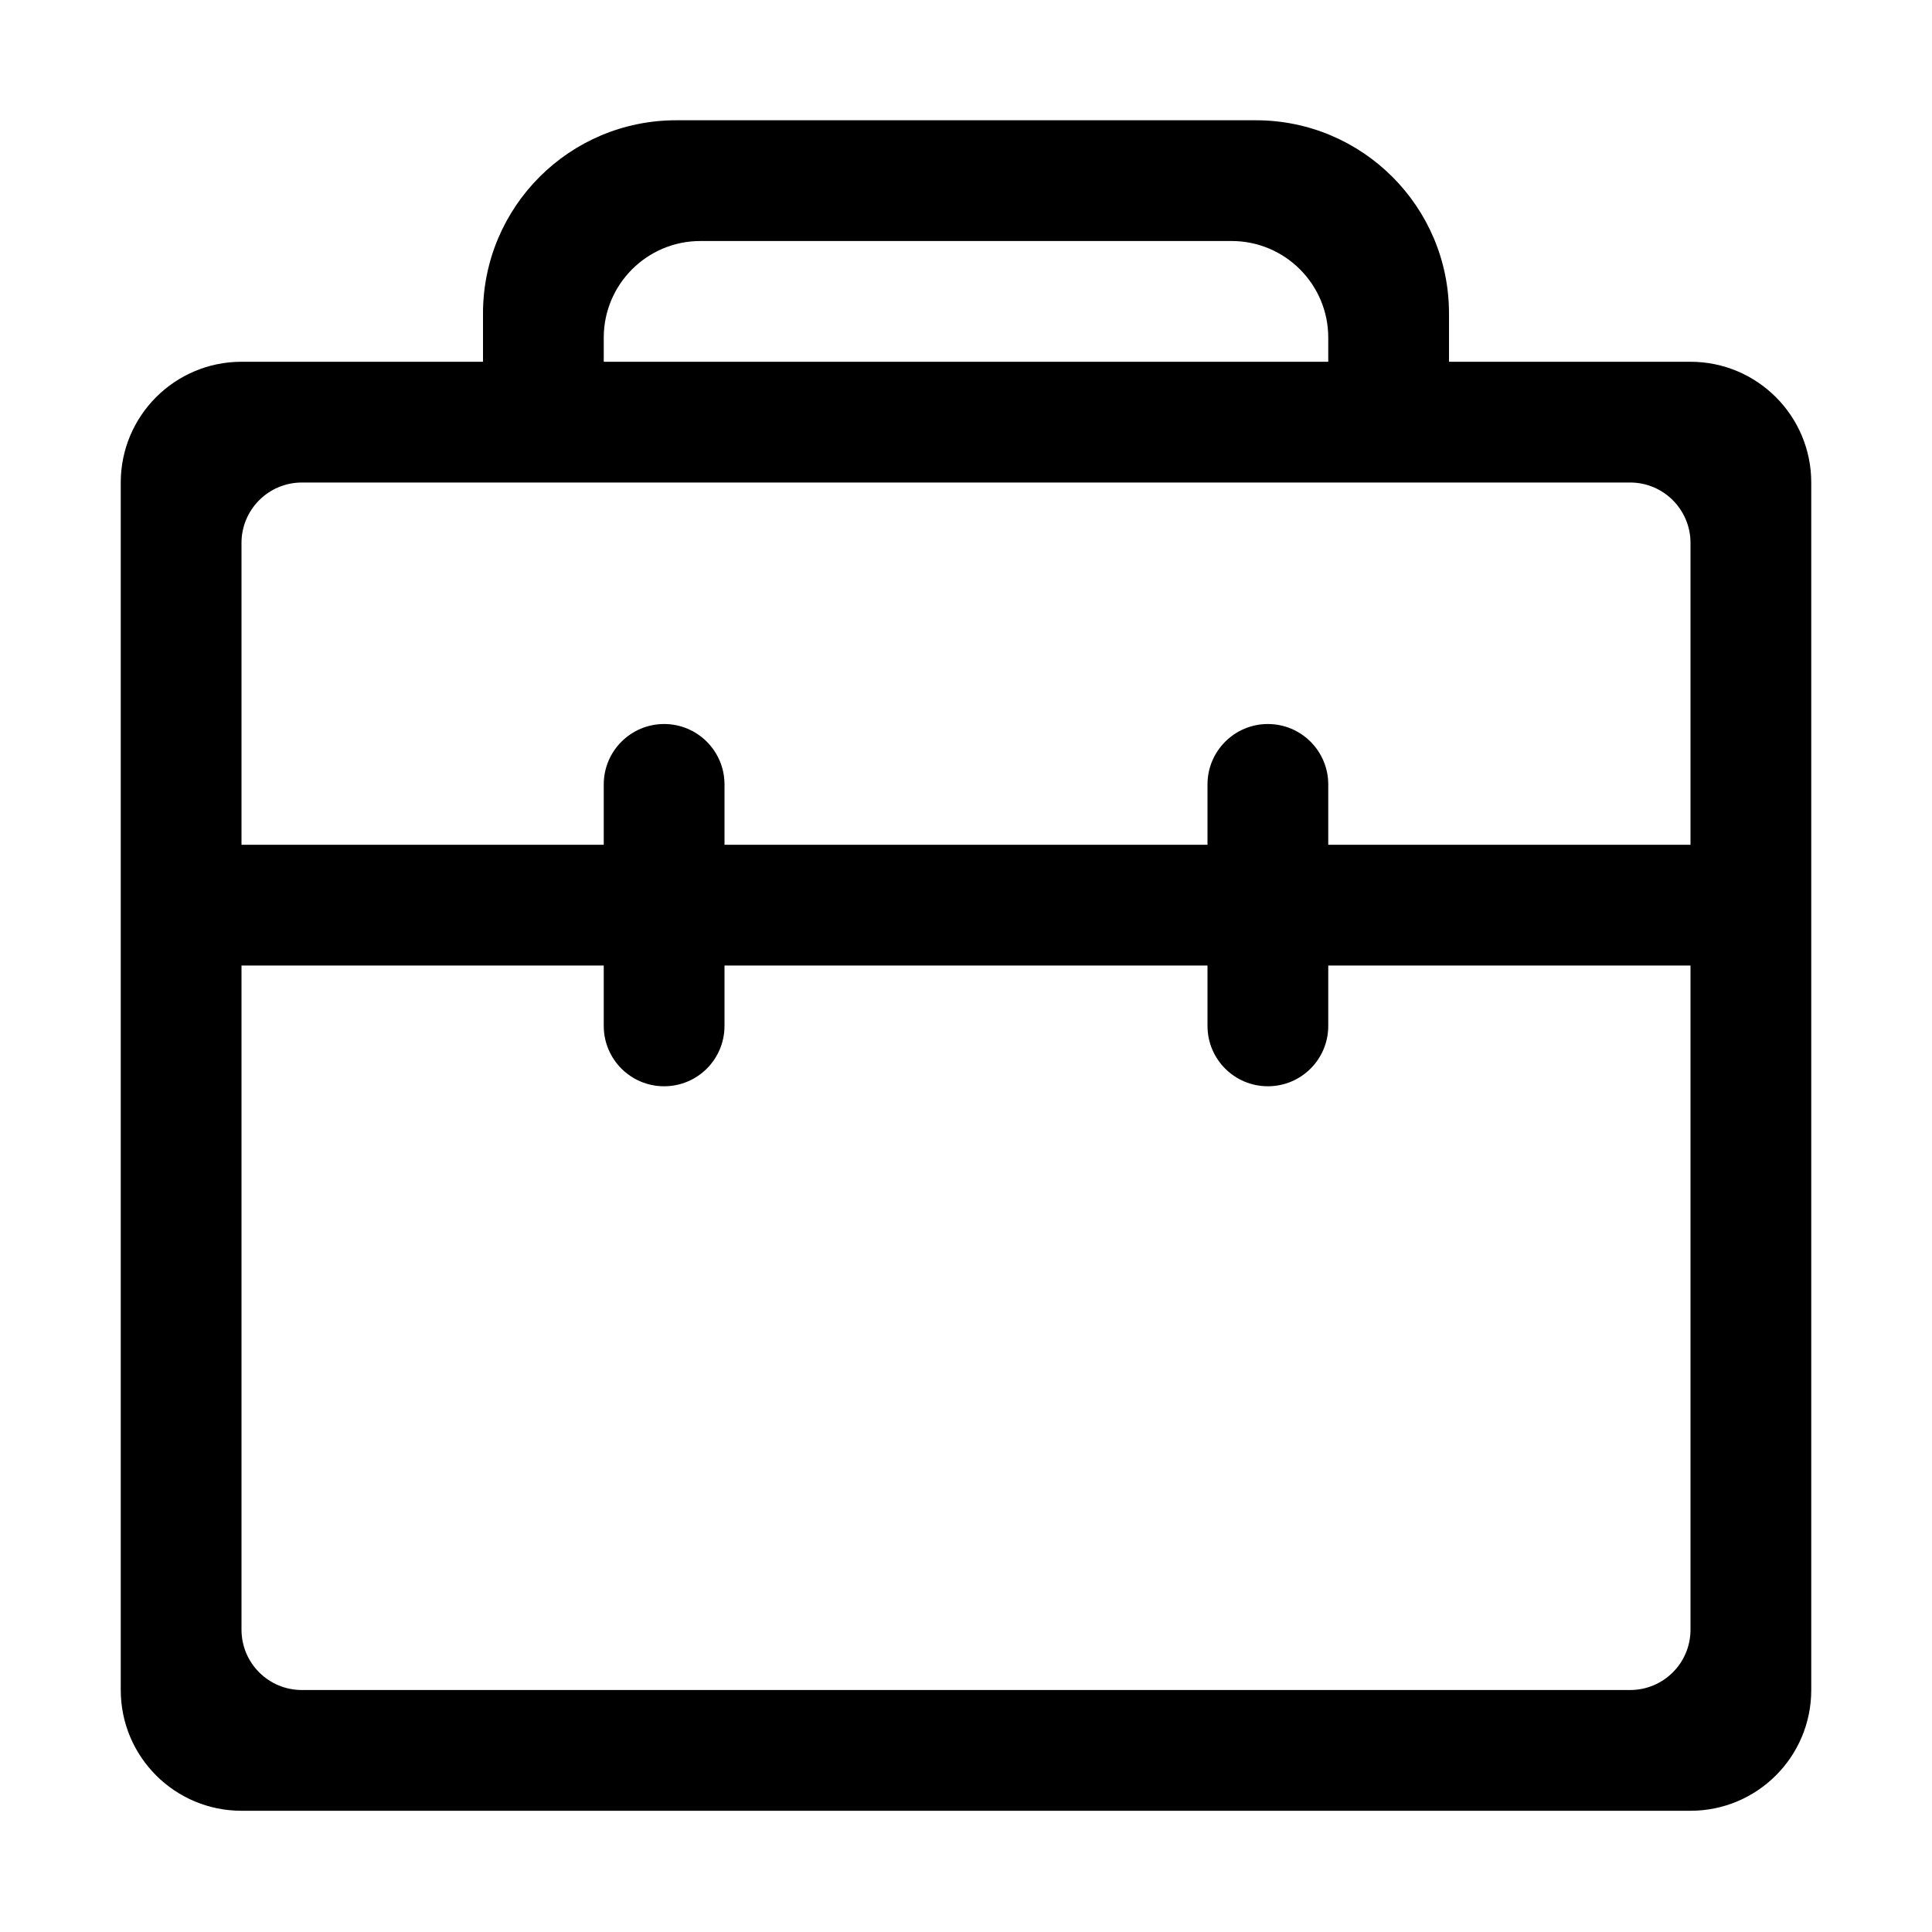 <svg width="16" height="16" viewBox="0 0 16 16" fill="none" xmlns="http://www.w3.org/2000/svg">
<path fill-rule="evenodd" clip-rule="evenodd" d="M4 2.596C4 1.713 4.716 0.996 5.6 0.996H10.4C11.284 0.996 12 1.713 12 2.596V2.996H14C14.552 2.996 15 3.444 15 3.996V13.996C15 14.549 14.552 14.996 14 14.996H2C1.448 14.996 1 14.549 1 13.996V3.996C1 3.444 1.448 2.996 2 2.996H4V2.596ZM2.5 3.996C2.224 3.996 2 4.22 2 4.496V6.996H5V6.496C5 6.22 5.224 5.996 5.5 5.996C5.776 5.996 6 6.22 6 6.496V6.996H10V6.496C10 6.22 10.224 5.996 10.5 5.996C10.776 5.996 11 6.22 11 6.496V6.996H14V4.496C14 4.22 13.776 3.996 13.5 3.996H2.5ZM11 2.996H5V2.796C5 2.355 5.358 1.996 5.8 1.996H10.2C10.642 1.996 11 2.355 11 2.796V2.996ZM2 13.496V7.996H5V8.496C5 8.773 5.224 8.996 5.5 8.996C5.776 8.996 6 8.773 6 8.496V7.996H10V8.496C10 8.773 10.224 8.996 10.5 8.996C10.776 8.996 11 8.773 11 8.496V7.996H14V13.496C14 13.773 13.776 13.996 13.5 13.996H2.5C2.224 13.996 2 13.773 2 13.496Z" fill="black"/>
</svg>

